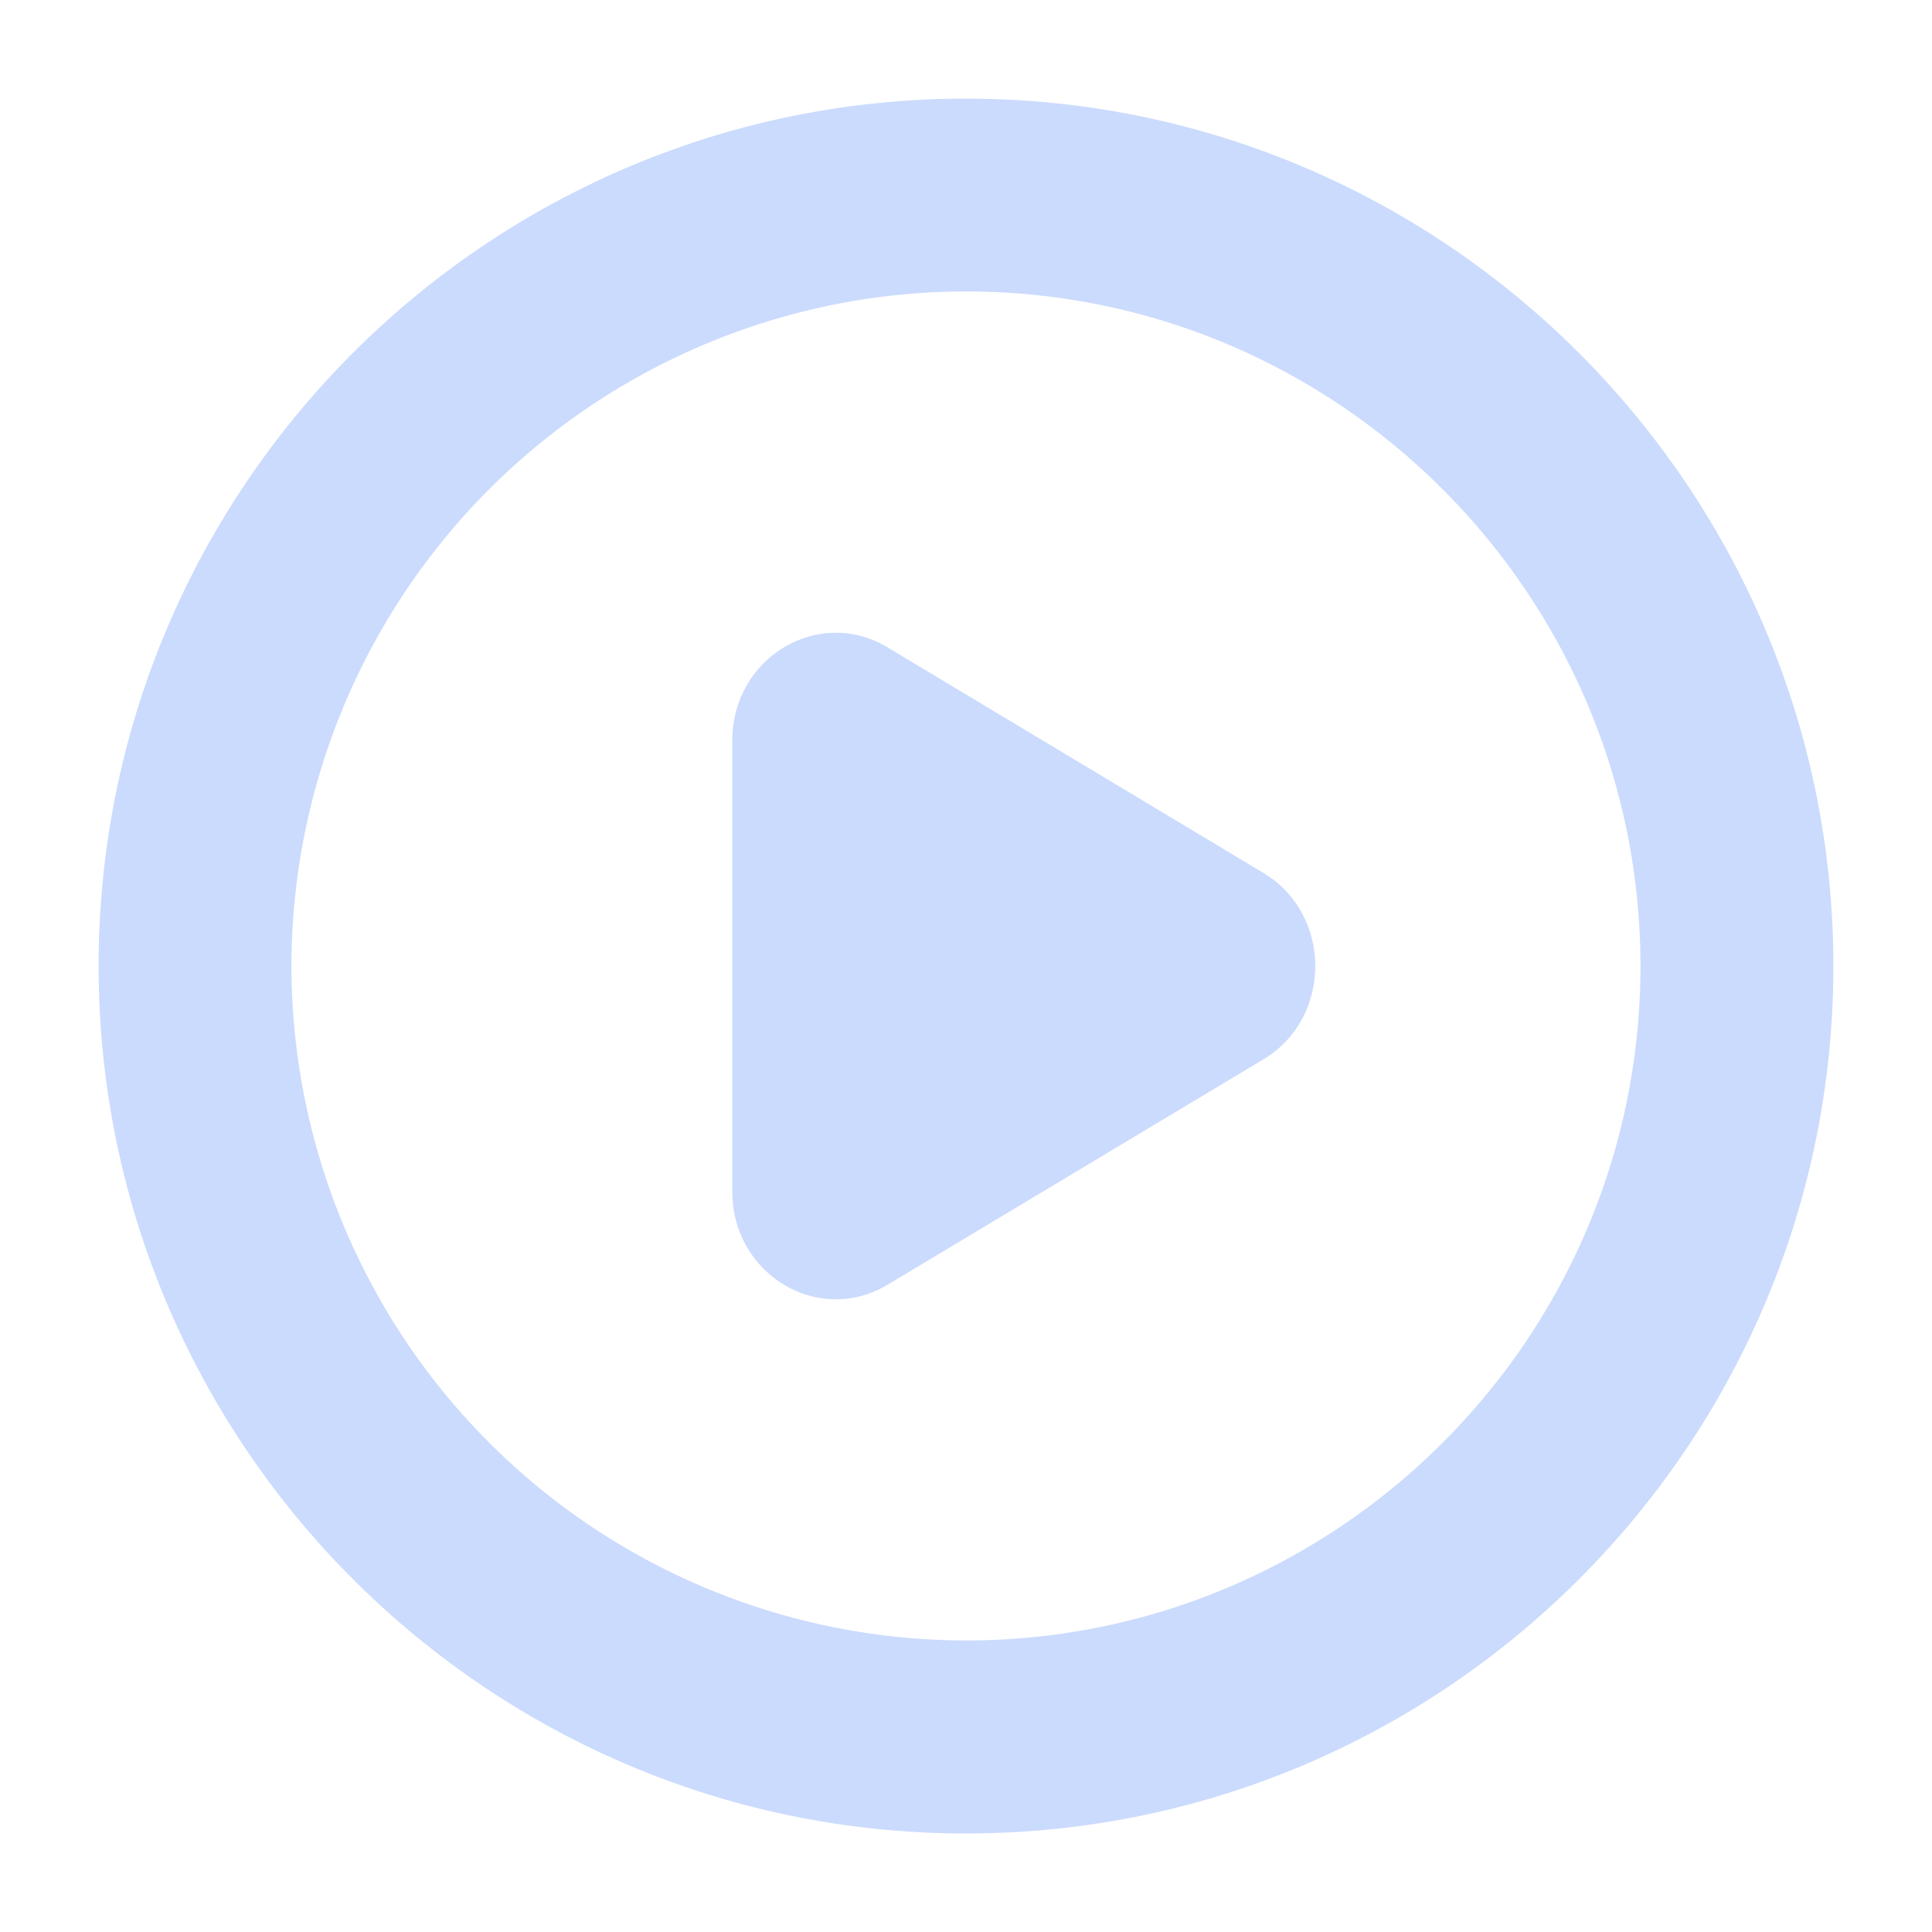 <svg t="1715602006584" class="icon" viewBox="0 0 1024 1024" version="1.1" xmlns="http://www.w3.org/2000/svg" p-id="8587" width="200" height="200"><path d="M512 52.275c253.389 0 459.622 206.182 459.725 459.725 0 253.542-206.182 459.776-459.725 459.776-253.542 0-459.725-206.234-459.725-459.776S258.458 52.275 512 52.275z m0 102.195a357.888 357.888 0 0 0-357.53 357.478A357.888 357.888 0 0 0 512 869.478c197.069 0 357.478-160.358 357.478-357.53-0.102-197.12-160.41-357.478-357.478-357.478z m0 0" fill="#cbdbfd" p-id="8588"></path><path d="M470.374 680.96c-36.506 21.914-82.227-5.427-82.227-49.306V392.397c0-43.827 45.67-71.27 82.227-49.306l199.373 119.654c36.506 21.965 36.506 76.749 0 98.662L470.374 680.96z" fill="#cbdbfd" p-id="8589"></path></svg>
